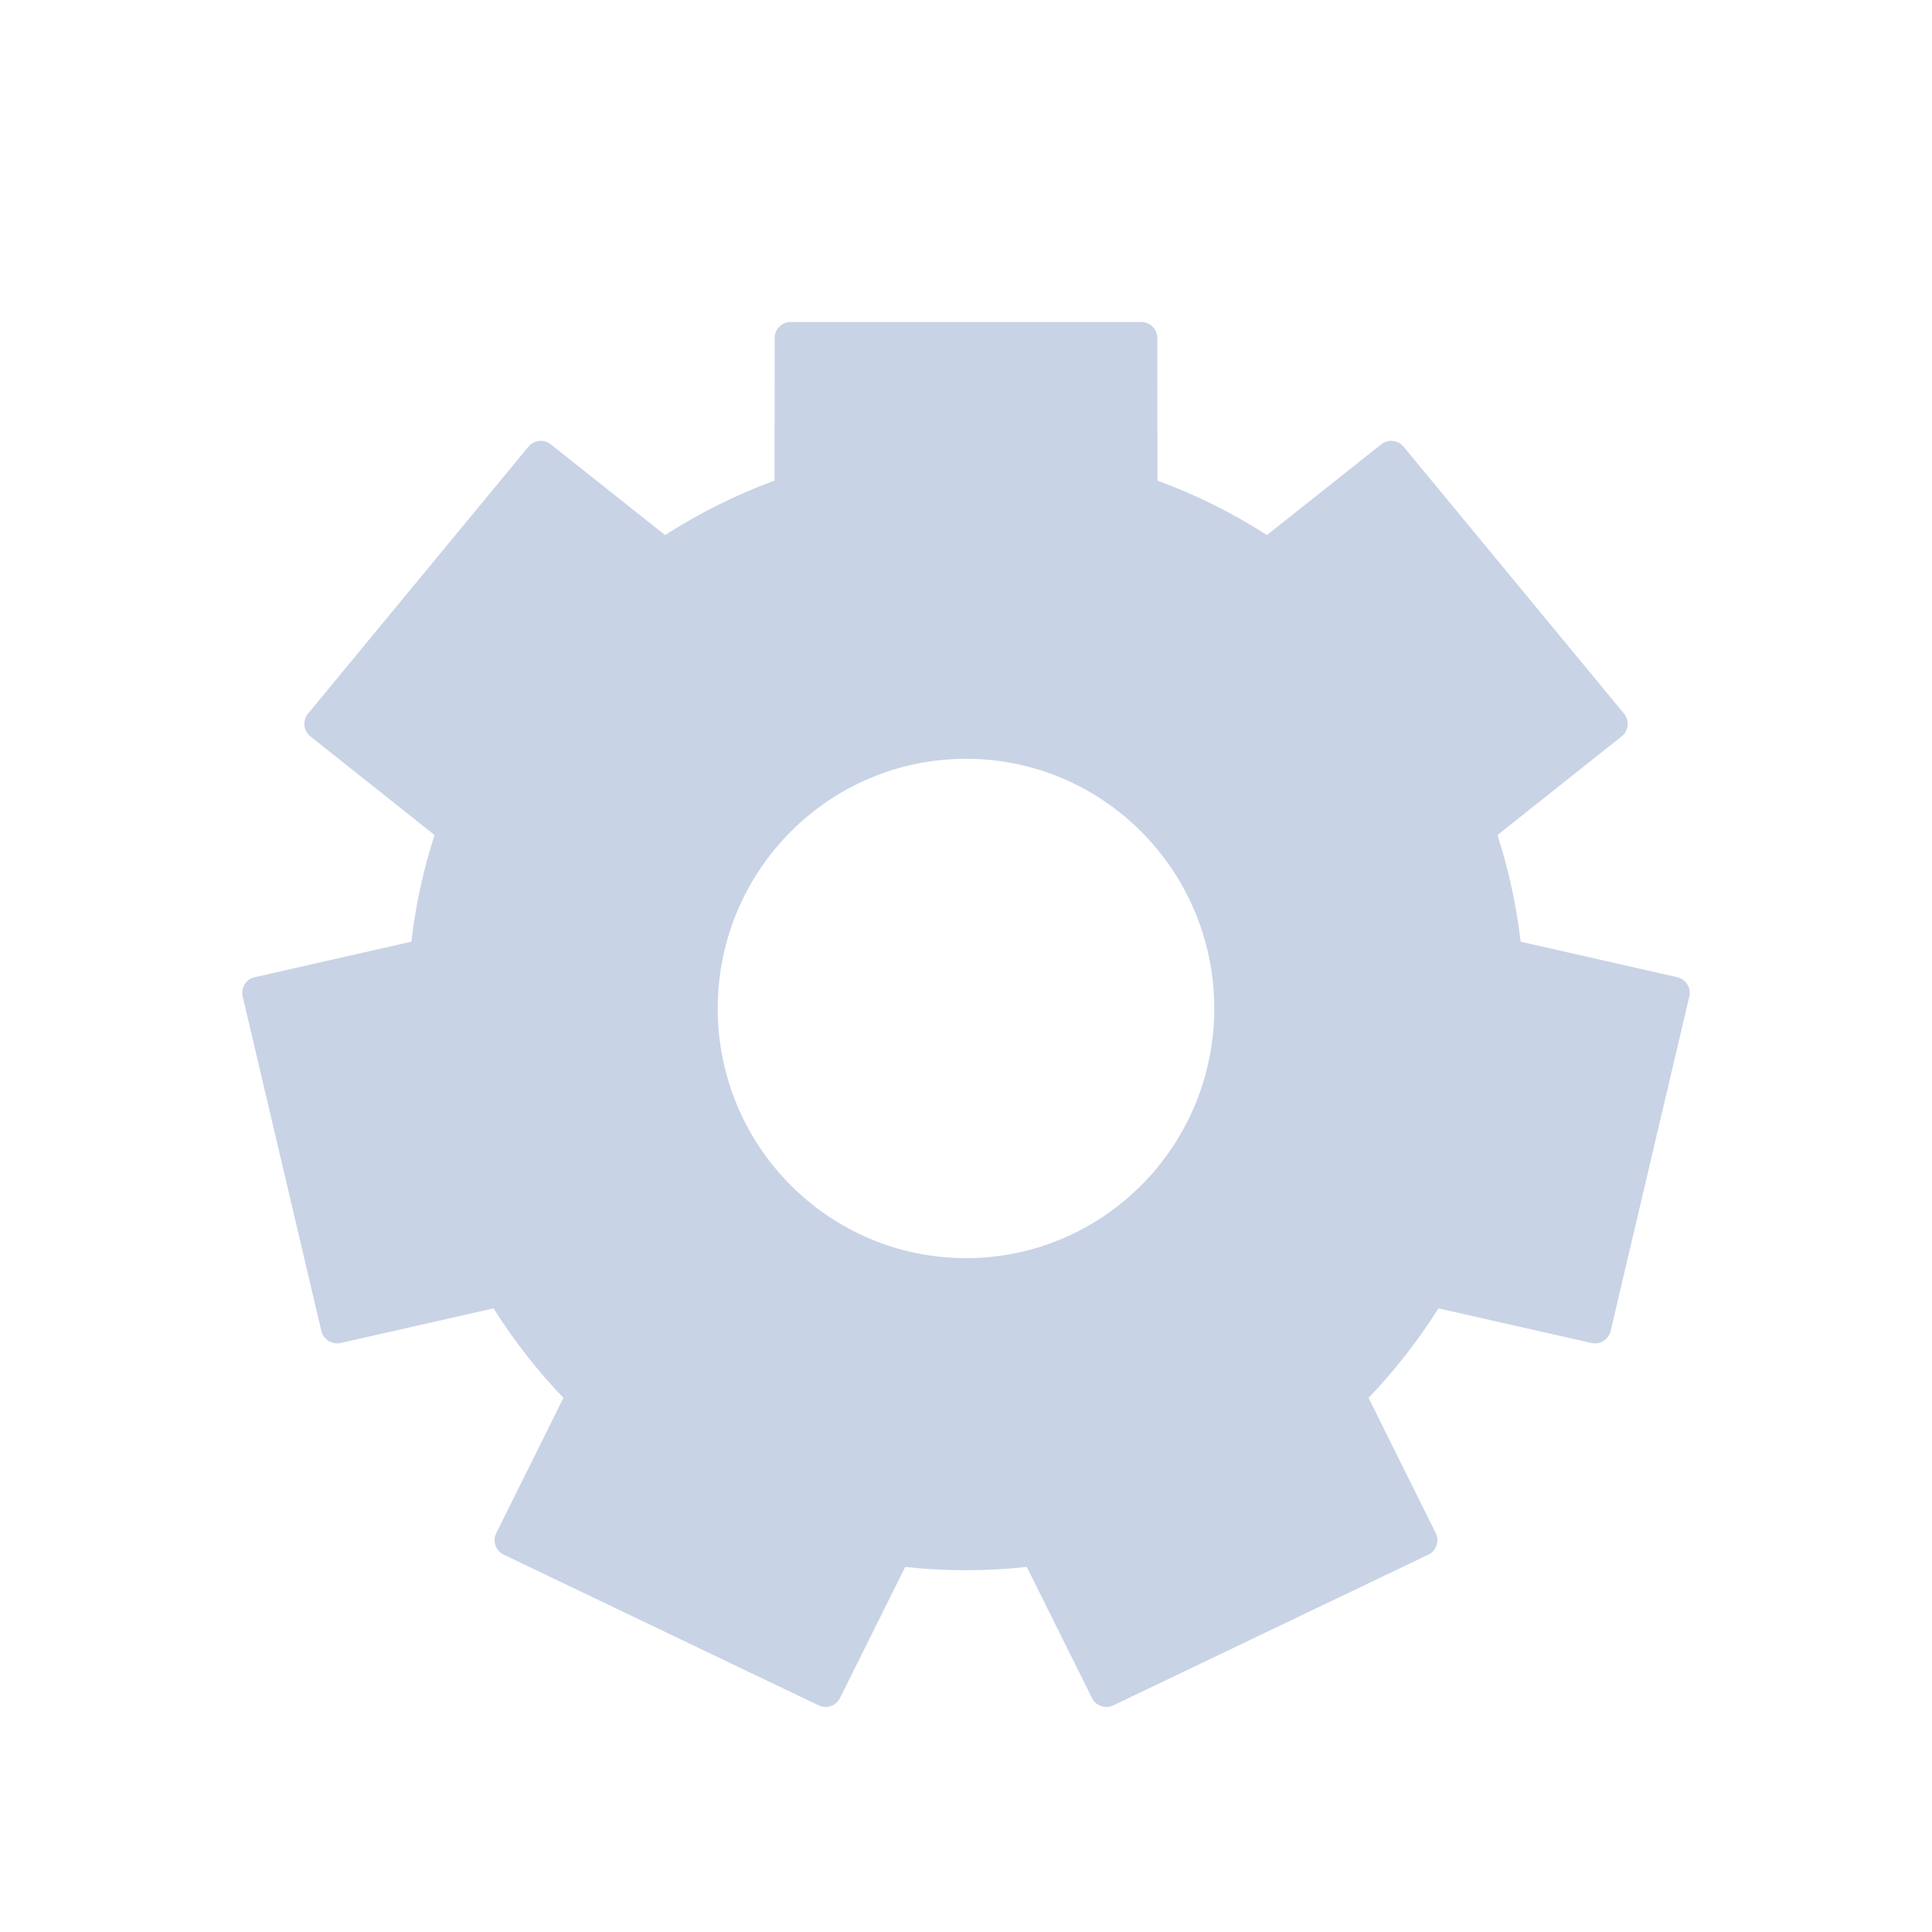 <?xml version="1.0" encoding="UTF-8"?>
<svg width="24px" height="24px" viewBox="0 0 24 24" version="1.1" xmlns="http://www.w3.org/2000/svg" xmlns:xlink="http://www.w3.org/1999/xlink">
    <title>icon/setting</title>
    <g id="icon/setting" stroke="none" stroke-width="1" fill="none" fill-rule="evenodd">
        <path d="M14.177,4 C14.288,4 14.377,4.09 14.377,4.2 L14.378,5.97 C14.858,6.146 15.314,6.374 15.738,6.647 L17.158,5.52 C17.243,5.452 17.367,5.465 17.436,5.549 L20.173,8.864 C20.244,8.95 20.232,9.076 20.147,9.146 C20.146,9.147 20.145,9.148 20.144,9.148 L18.602,10.373 C18.739,10.798 18.837,11.241 18.89,11.698 L20.835,12.139 C20.943,12.163 21.01,12.27 20.986,12.378 L20.985,12.38 L20.008,16.534 C19.982,16.641 19.876,16.707 19.769,16.683 L17.869,16.253 C17.617,16.653 17.326,17.025 17.001,17.365 L17.835,19.044 C17.884,19.143 17.844,19.263 17.745,19.312 C17.744,19.312 17.743,19.313 17.742,19.313 L13.83,21.185 C13.731,21.232 13.613,21.191 13.565,21.093 L12.755,19.465 C12.507,19.492 12.255,19.506 12,19.506 C11.745,19.506 11.493,19.492 11.245,19.465 L10.435,21.093 C10.387,21.191 10.269,21.232 10.17,21.185 L6.258,19.313 C6.158,19.266 6.116,19.146 6.164,19.047 C6.164,19.046 6.164,19.045 6.165,19.044 L6.999,17.365 C6.674,17.025 6.383,16.653 6.131,16.253 L4.231,16.683 C4.124,16.707 4.018,16.641 3.992,16.534 L3.015,12.38 C2.989,12.272 3.056,12.164 3.164,12.139 C3.164,12.139 3.165,12.139 3.165,12.139 L5.11,11.698 C5.163,11.241 5.261,10.798 5.398,10.373 L3.856,9.148 C3.77,9.08 3.756,8.954 3.824,8.867 C3.825,8.866 3.826,8.865 3.827,8.864 L6.564,5.549 C6.633,5.465 6.757,5.452 6.842,5.52 L8.262,6.647 C8.686,6.374 9.142,6.146 9.622,5.97 L9.623,4.2 C9.623,4.09 9.712,4 9.823,4 L14.177,4 Z M12,9.426 C10.297,9.426 8.916,10.815 8.916,12.528 C8.916,14.24 10.297,15.629 12,15.629 C13.703,15.629 15.084,14.24 15.084,12.528 C15.084,10.815 13.703,9.426 12,9.426 Z" id="形状结合" fill="#C9D3E6"></path>
    </g>
</svg>